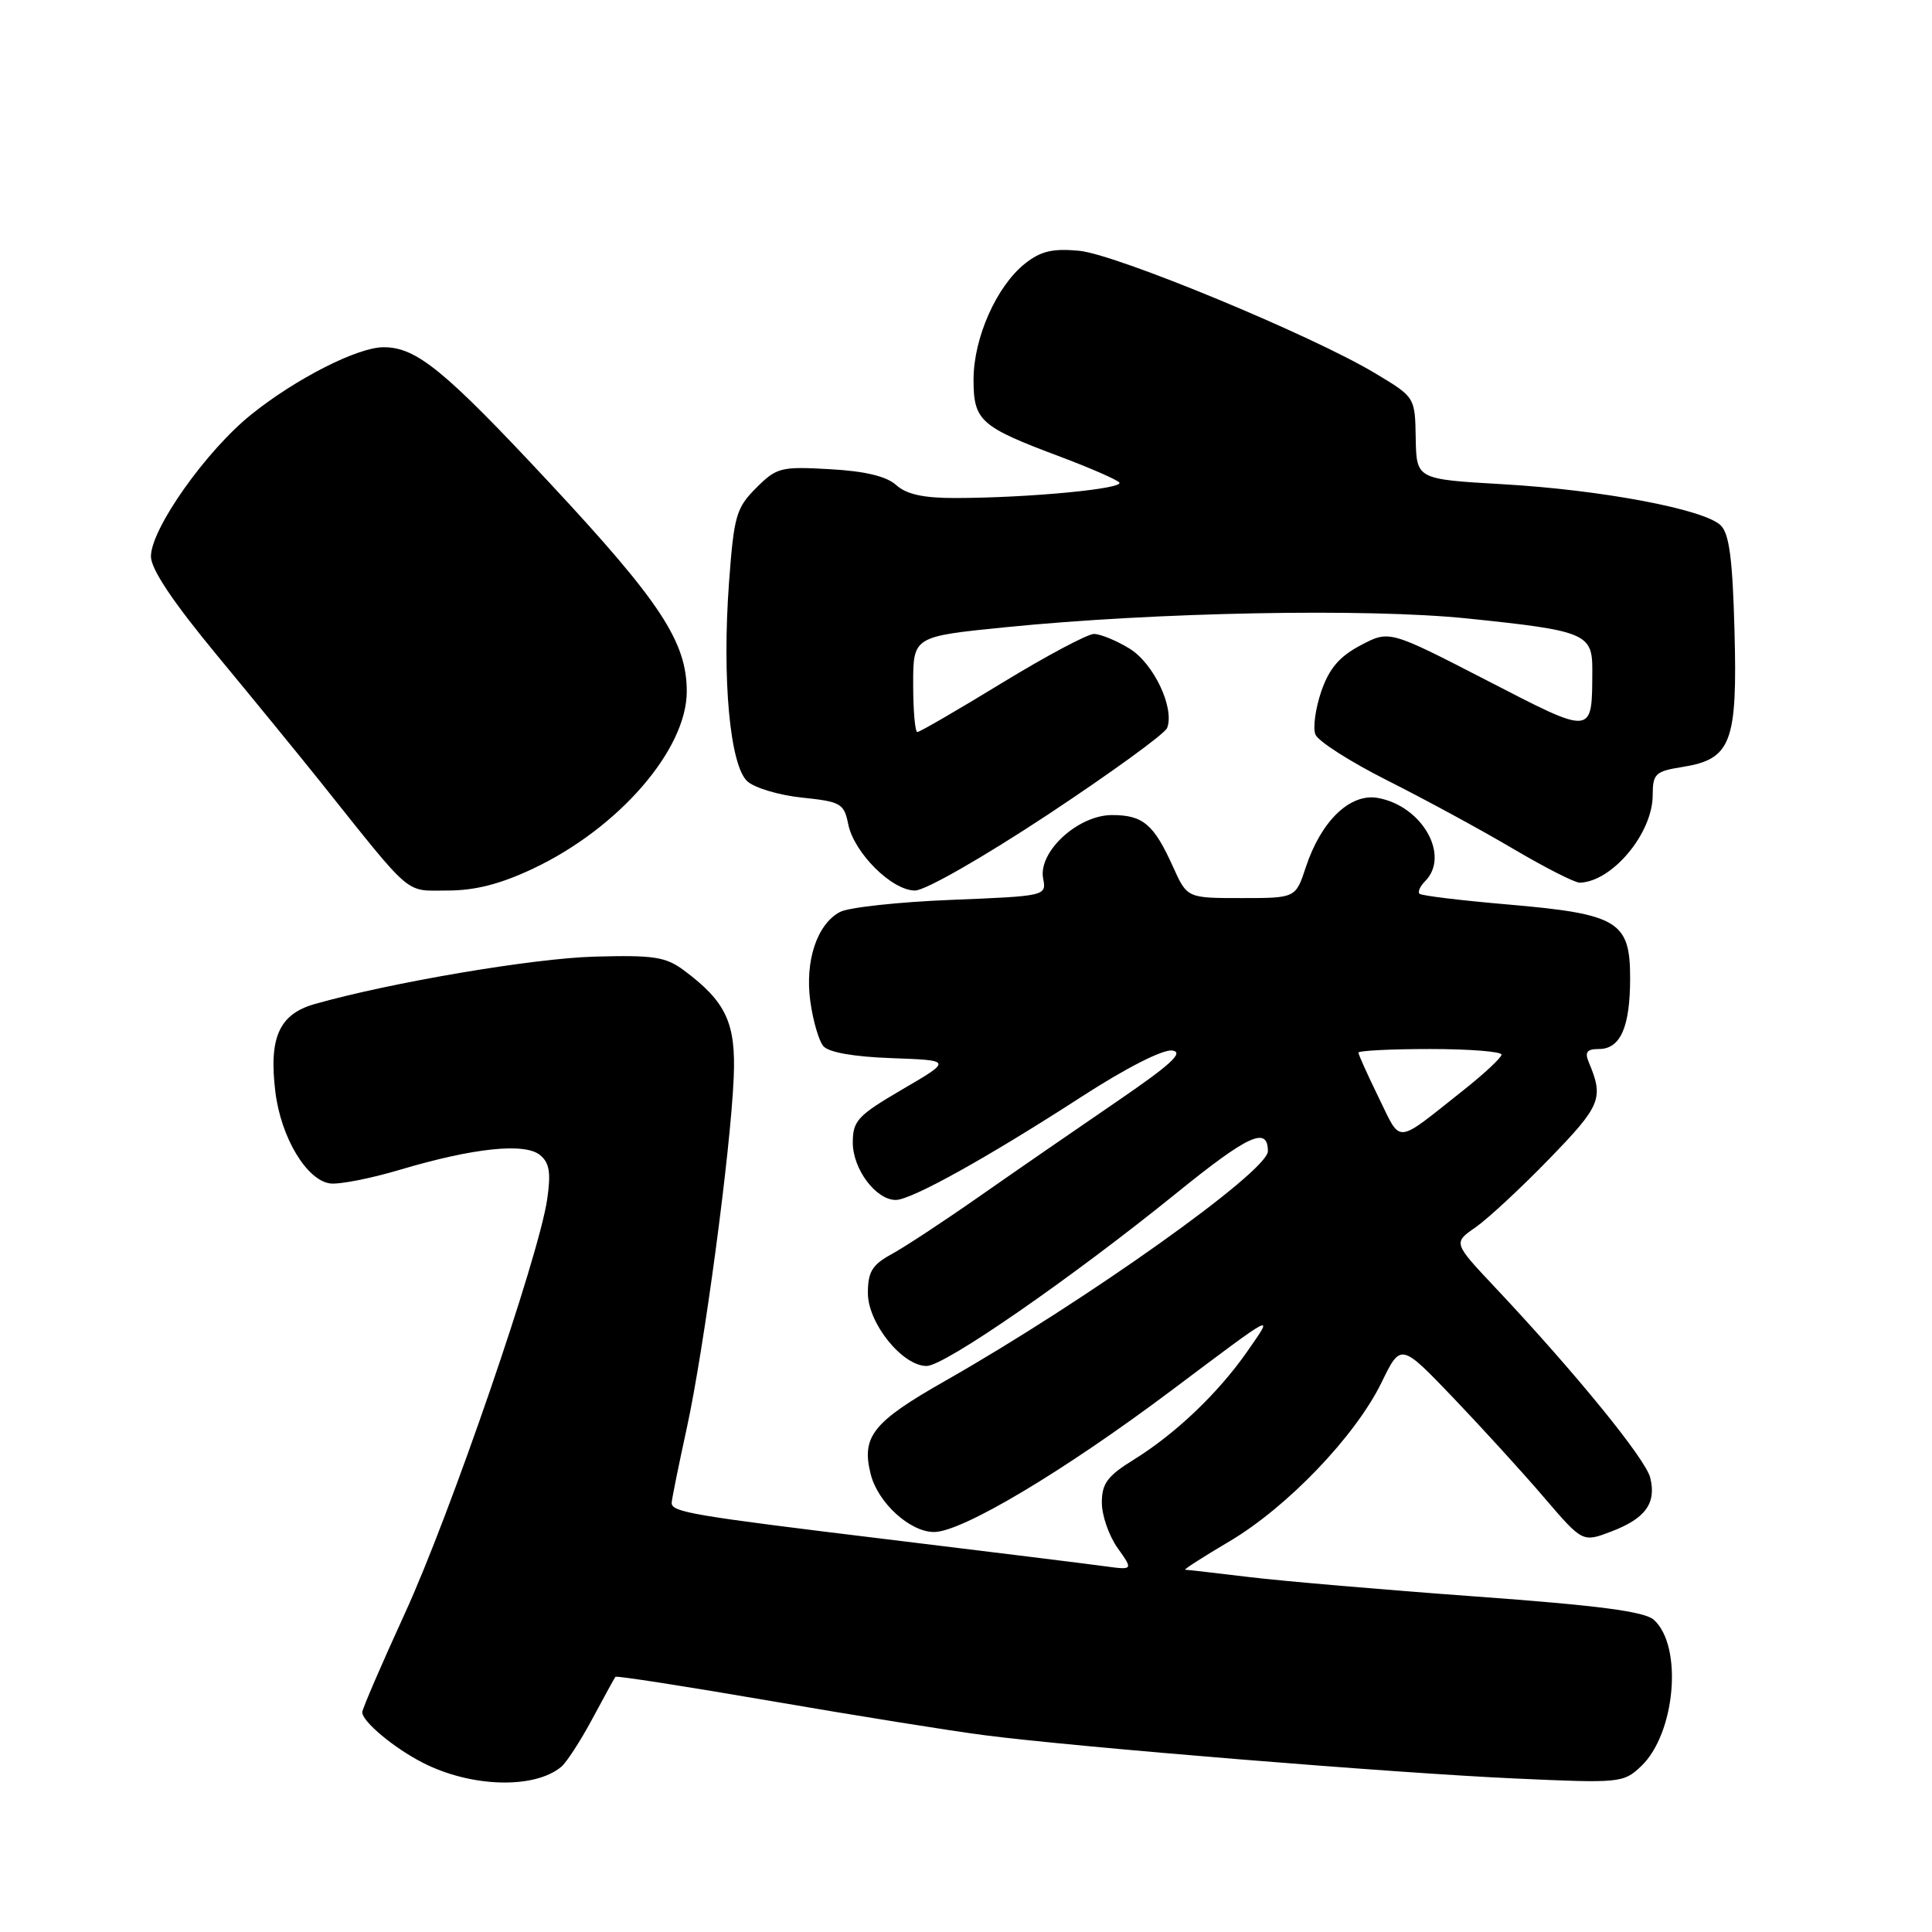 <?xml version="1.0" encoding="UTF-8" standalone="no"?>
<!DOCTYPE svg PUBLIC "-//W3C//DTD SVG 1.1//EN" "http://www.w3.org/Graphics/SVG/1.1/DTD/svg11.dtd" >
<svg xmlns="http://www.w3.org/2000/svg" xmlns:xlink="http://www.w3.org/1999/xlink" version="1.1" viewBox="0 0 256 256">
 <g >
 <path fill="currentColor"
d=" M 74.36 234.12 C 75.08 233.52 76.93 230.66 78.48 227.77 C 80.04 224.87 81.41 222.36 81.54 222.19 C 81.68 222.02 90.94 223.46 102.14 225.39 C 113.34 227.32 126.10 229.37 130.50 229.93 C 142.72 231.51 184.76 234.94 200.77 235.66 C 214.61 236.29 215.11 236.25 217.42 234.07 C 222.00 229.77 223.03 218.15 219.15 214.64 C 217.93 213.53 211.83 212.73 195.50 211.54 C 183.40 210.66 169.91 209.50 165.53 208.97 C 161.14 208.44 157.33 208.00 157.05 208.00 C 156.77 208.00 159.40 206.31 162.89 204.25 C 170.58 199.70 179.59 190.30 183.06 183.19 C 185.61 177.95 185.61 177.95 192.57 185.22 C 196.40 189.23 201.82 195.17 204.61 198.44 C 209.70 204.38 209.70 204.38 213.49 202.94 C 218.04 201.21 219.51 199.17 218.66 195.79 C 218.03 193.29 208.71 181.85 198.11 170.59 C 192.55 164.68 192.55 164.68 195.53 162.62 C 197.16 161.48 201.57 157.39 205.31 153.53 C 212.15 146.48 212.53 145.53 210.52 140.75 C 209.96 139.41 210.27 139.00 211.86 139.00 C 214.72 139.00 216.00 136.10 216.00 129.59 C 216.00 122.07 214.40 121.11 199.82 119.85 C 193.62 119.32 188.35 118.68 188.09 118.43 C 187.84 118.17 188.17 117.43 188.82 116.78 C 192.20 113.40 188.46 106.78 182.56 105.73 C 178.90 105.08 175.05 108.78 173.03 114.90 C 171.68 119.00 171.68 119.00 164.49 119.00 C 157.30 119.00 157.30 119.00 155.43 114.85 C 152.89 109.22 151.46 108.00 147.35 108.00 C 142.84 108.00 137.55 112.86 138.22 116.40 C 138.67 118.72 138.61 118.73 126.00 119.24 C 119.03 119.52 112.42 120.24 111.30 120.84 C 108.25 122.47 106.64 127.33 107.37 132.68 C 107.72 135.22 108.49 137.89 109.09 138.61 C 109.78 139.44 113.11 140.03 118.17 140.21 C 126.16 140.50 126.16 140.50 119.58 144.34 C 113.63 147.82 113.00 148.50 113.00 151.41 C 113.00 154.91 116.06 159.00 118.69 159.00 C 120.75 159.00 130.76 153.44 143.38 145.28 C 149.27 141.47 154.10 139.02 155.34 139.20 C 156.93 139.43 155.14 141.07 147.97 145.97 C 142.76 149.53 134.61 155.15 129.86 158.47 C 125.12 161.79 119.83 165.27 118.11 166.20 C 115.56 167.60 115.00 168.53 115.00 171.35 C 115.00 175.33 119.57 181.00 122.78 181.00 C 125.16 181.00 141.92 169.40 155.88 158.10 C 165.42 150.37 168.00 149.19 168.00 152.54 C 168.00 155.22 143.95 172.33 125.23 182.98 C 115.64 188.43 114.12 190.34 115.37 195.33 C 116.32 199.12 120.57 203.00 123.77 203.00 C 127.46 203.00 140.94 194.96 155.21 184.25 C 169.30 173.68 168.85 173.91 165.25 179.10 C 161.42 184.59 155.78 189.97 150.25 193.40 C 146.74 195.57 146.00 196.56 146.00 199.11 C 146.00 200.80 146.94 203.51 148.09 205.12 C 150.17 208.05 150.17 208.05 146.34 207.53 C 144.23 207.24 131.25 205.63 117.50 203.96 C 91.66 200.82 89.00 200.37 89.00 199.14 C 89.00 198.73 89.90 194.28 91.00 189.24 C 93.30 178.70 96.81 152.51 97.22 142.78 C 97.53 135.55 96.21 132.73 90.60 128.56 C 88.20 126.78 86.60 126.54 78.74 126.76 C 70.59 126.99 51.79 130.18 41.70 133.04 C 36.99 134.38 35.60 137.49 36.49 144.70 C 37.23 150.71 40.61 156.36 43.72 156.81 C 44.90 156.98 49.06 156.17 52.96 155.01 C 62.73 152.10 69.55 151.38 71.57 153.06 C 72.81 154.09 73.02 155.40 72.50 158.94 C 71.39 166.54 59.65 200.71 53.64 213.80 C 50.54 220.57 48.00 226.46 48.00 226.88 C 48.00 228.11 52.19 231.61 56.00 233.56 C 62.38 236.84 70.78 237.09 74.36 234.12 Z  M 70.65 115.09 C 81.99 109.73 91.00 99.33 91.00 91.62 C 91.00 85.04 87.51 79.74 72.81 63.97 C 58.85 49.00 55.16 45.99 50.80 46.01 C 47.37 46.02 39.18 50.19 33.31 54.91 C 27.31 59.72 20.00 70.07 20.00 73.73 C 20.00 75.41 22.90 79.75 28.79 86.87 C 33.63 92.72 39.74 100.20 42.38 103.50 C 54.84 119.10 53.55 118.00 59.30 118.00 C 62.96 118.00 66.32 117.14 70.65 115.09 Z  M 138.88 107.92 C 147.26 102.37 154.36 97.22 154.65 96.46 C 155.67 93.81 152.86 87.88 149.65 85.93 C 147.92 84.87 145.81 84.01 144.96 84.00 C 144.11 84.00 138.62 86.92 132.76 90.50 C 126.90 94.08 121.86 97.00 121.55 97.00 C 121.25 97.00 121.00 94.15 121.00 90.67 C 121.00 84.34 121.00 84.34 133.25 83.11 C 153.26 81.11 181.15 80.58 194.42 81.95 C 210.06 83.56 211.00 83.95 210.99 88.73 C 210.95 97.54 211.27 97.51 196.96 90.13 C 184.09 83.50 184.09 83.50 180.30 85.50 C 177.49 86.98 176.13 88.56 175.08 91.60 C 174.31 93.85 173.95 96.42 174.29 97.31 C 174.63 98.21 178.95 100.96 183.88 103.44 C 188.81 105.92 196.29 109.98 200.50 112.47 C 204.72 114.96 208.69 116.98 209.33 116.96 C 213.63 116.83 218.98 110.42 218.99 105.38 C 219.00 102.51 219.33 102.20 222.98 101.62 C 229.39 100.59 230.23 98.39 229.83 83.58 C 229.58 74.11 229.14 70.71 228.00 69.61 C 225.82 67.48 212.21 64.91 199.09 64.16 C 187.69 63.50 187.69 63.50 187.59 58.07 C 187.50 52.63 187.50 52.63 182.25 49.48 C 173.89 44.45 147.93 33.70 143.00 33.23 C 139.50 32.90 137.91 33.27 135.84 34.91 C 132.06 37.89 129.00 44.77 129.00 50.29 C 129.00 55.77 129.87 56.54 140.50 60.52 C 144.35 61.97 147.86 63.49 148.30 63.92 C 149.16 64.75 136.27 65.98 126.58 65.99 C 122.37 66.00 120.11 65.50 118.76 64.28 C 117.46 63.11 114.65 62.43 109.96 62.17 C 103.46 61.80 102.91 61.94 100.19 64.66 C 97.55 67.30 97.25 68.35 96.60 77.16 C 95.66 89.96 96.72 101.44 99.03 103.53 C 100.00 104.41 103.27 105.38 106.30 105.69 C 111.41 106.22 111.84 106.47 112.39 109.19 C 113.15 113.00 118.18 118.00 121.24 118.00 C 122.59 118.00 130.23 113.63 138.88 107.92 Z  M 182.70 145.47 C 181.22 142.44 180.00 139.74 180.00 139.48 C 180.00 139.22 184.28 139.00 189.50 139.00 C 194.72 139.00 198.98 139.34 198.96 139.75 C 198.93 140.16 196.64 142.30 193.86 144.50 C 184.74 151.72 185.73 151.64 182.70 145.47 Z "/>
</g>
</svg>